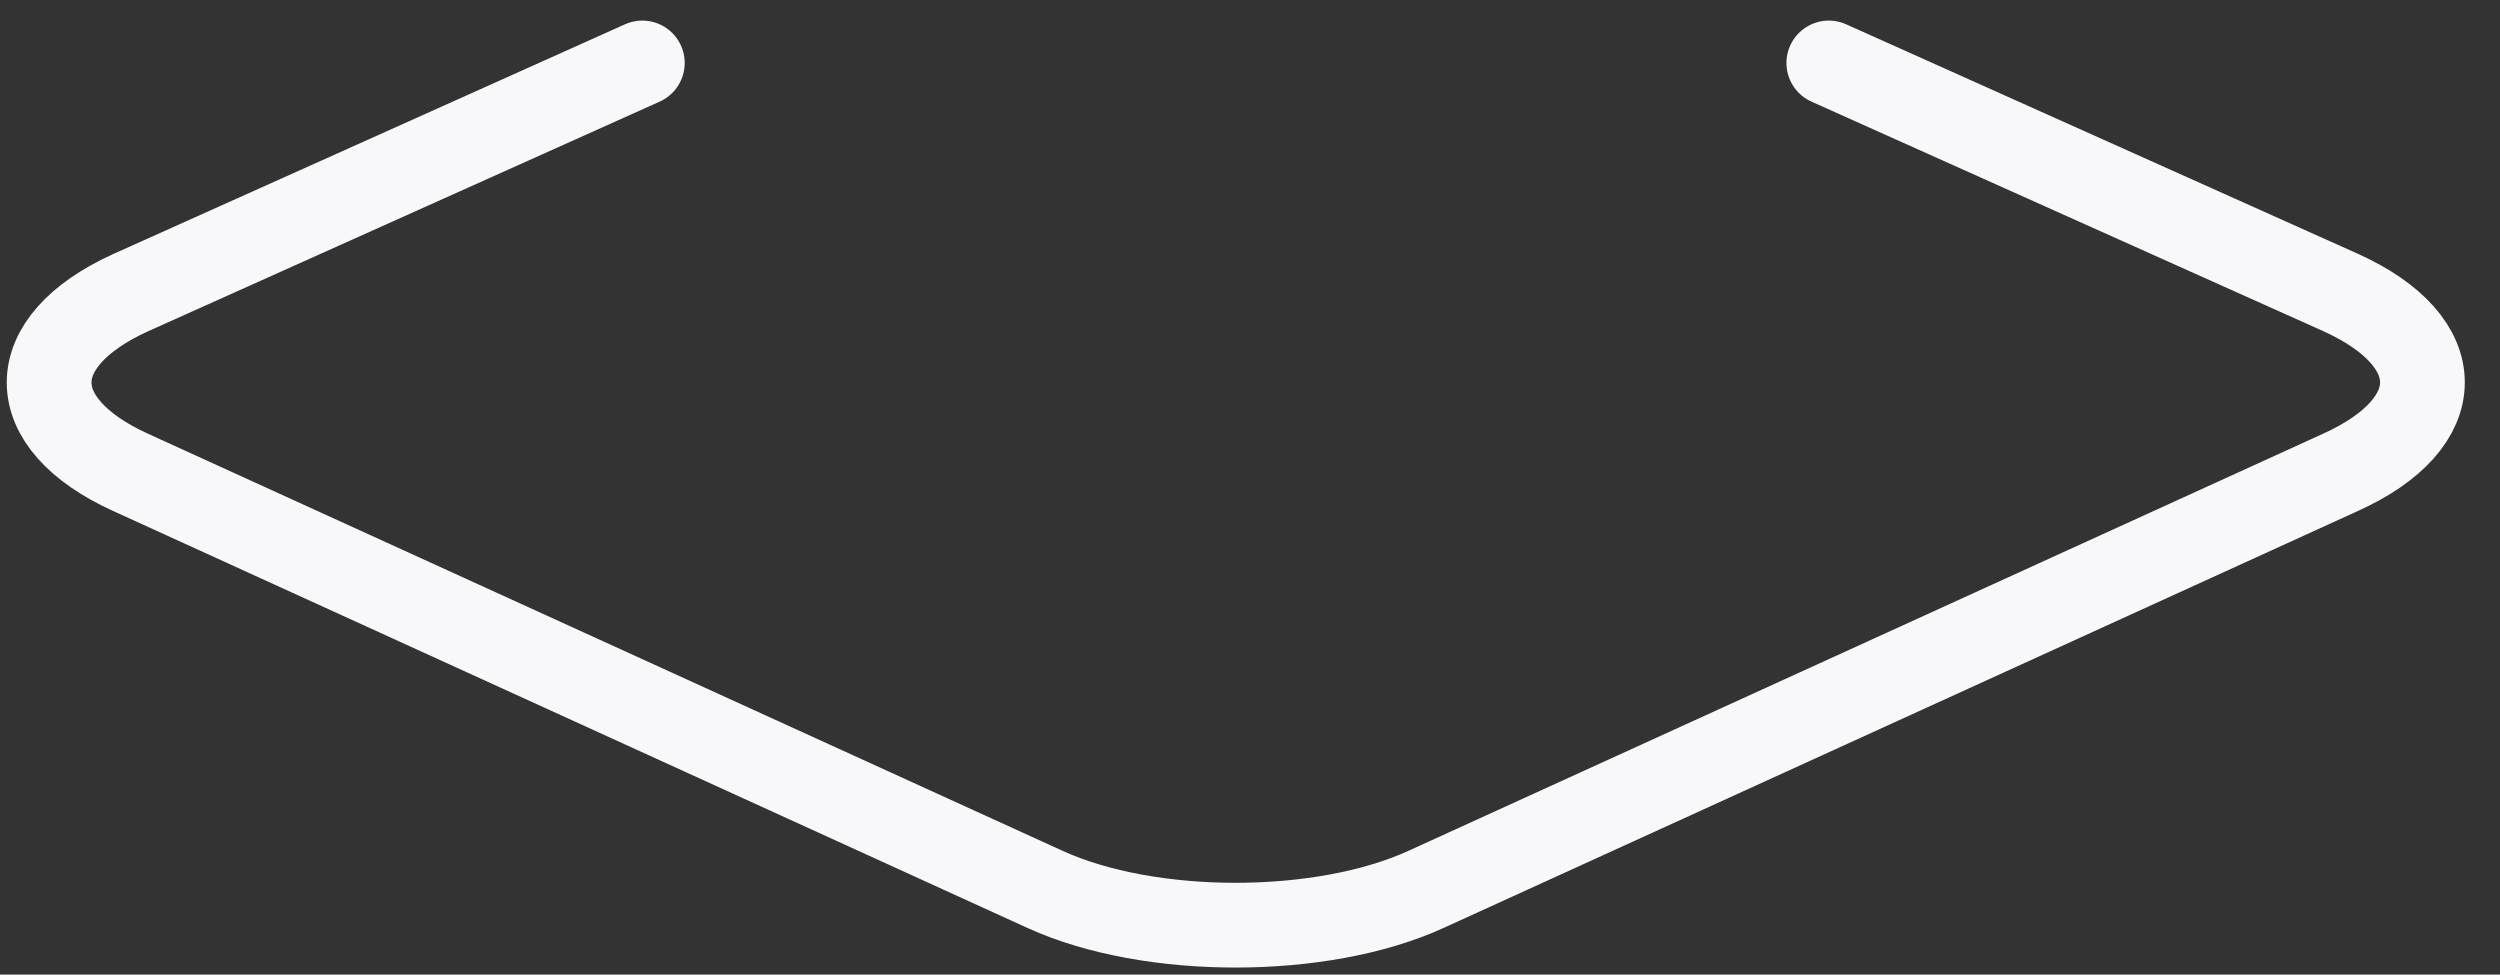 <svg width="59" height="23" viewBox="0 0 59 23" fill="none" xmlns="http://www.w3.org/2000/svg">
<rect x="0" y="0" width="59" height="23" fill="#333333" stroke="none"/>
<path d="M15.159 1.486L3.084 6.906C0.518 8.072 0.518 9.983 3.084 11.149L24.668 20.992C27.131 22.115 31.185 22.115 33.648 20.992L55.232 11.149C57.813 9.983 57.813 8.072 55.246 6.906L43.16 1.486" stroke="#F8F8FB" stroke-width="2" stroke-linecap="round" stroke-linejoin="round"/>
</svg>

